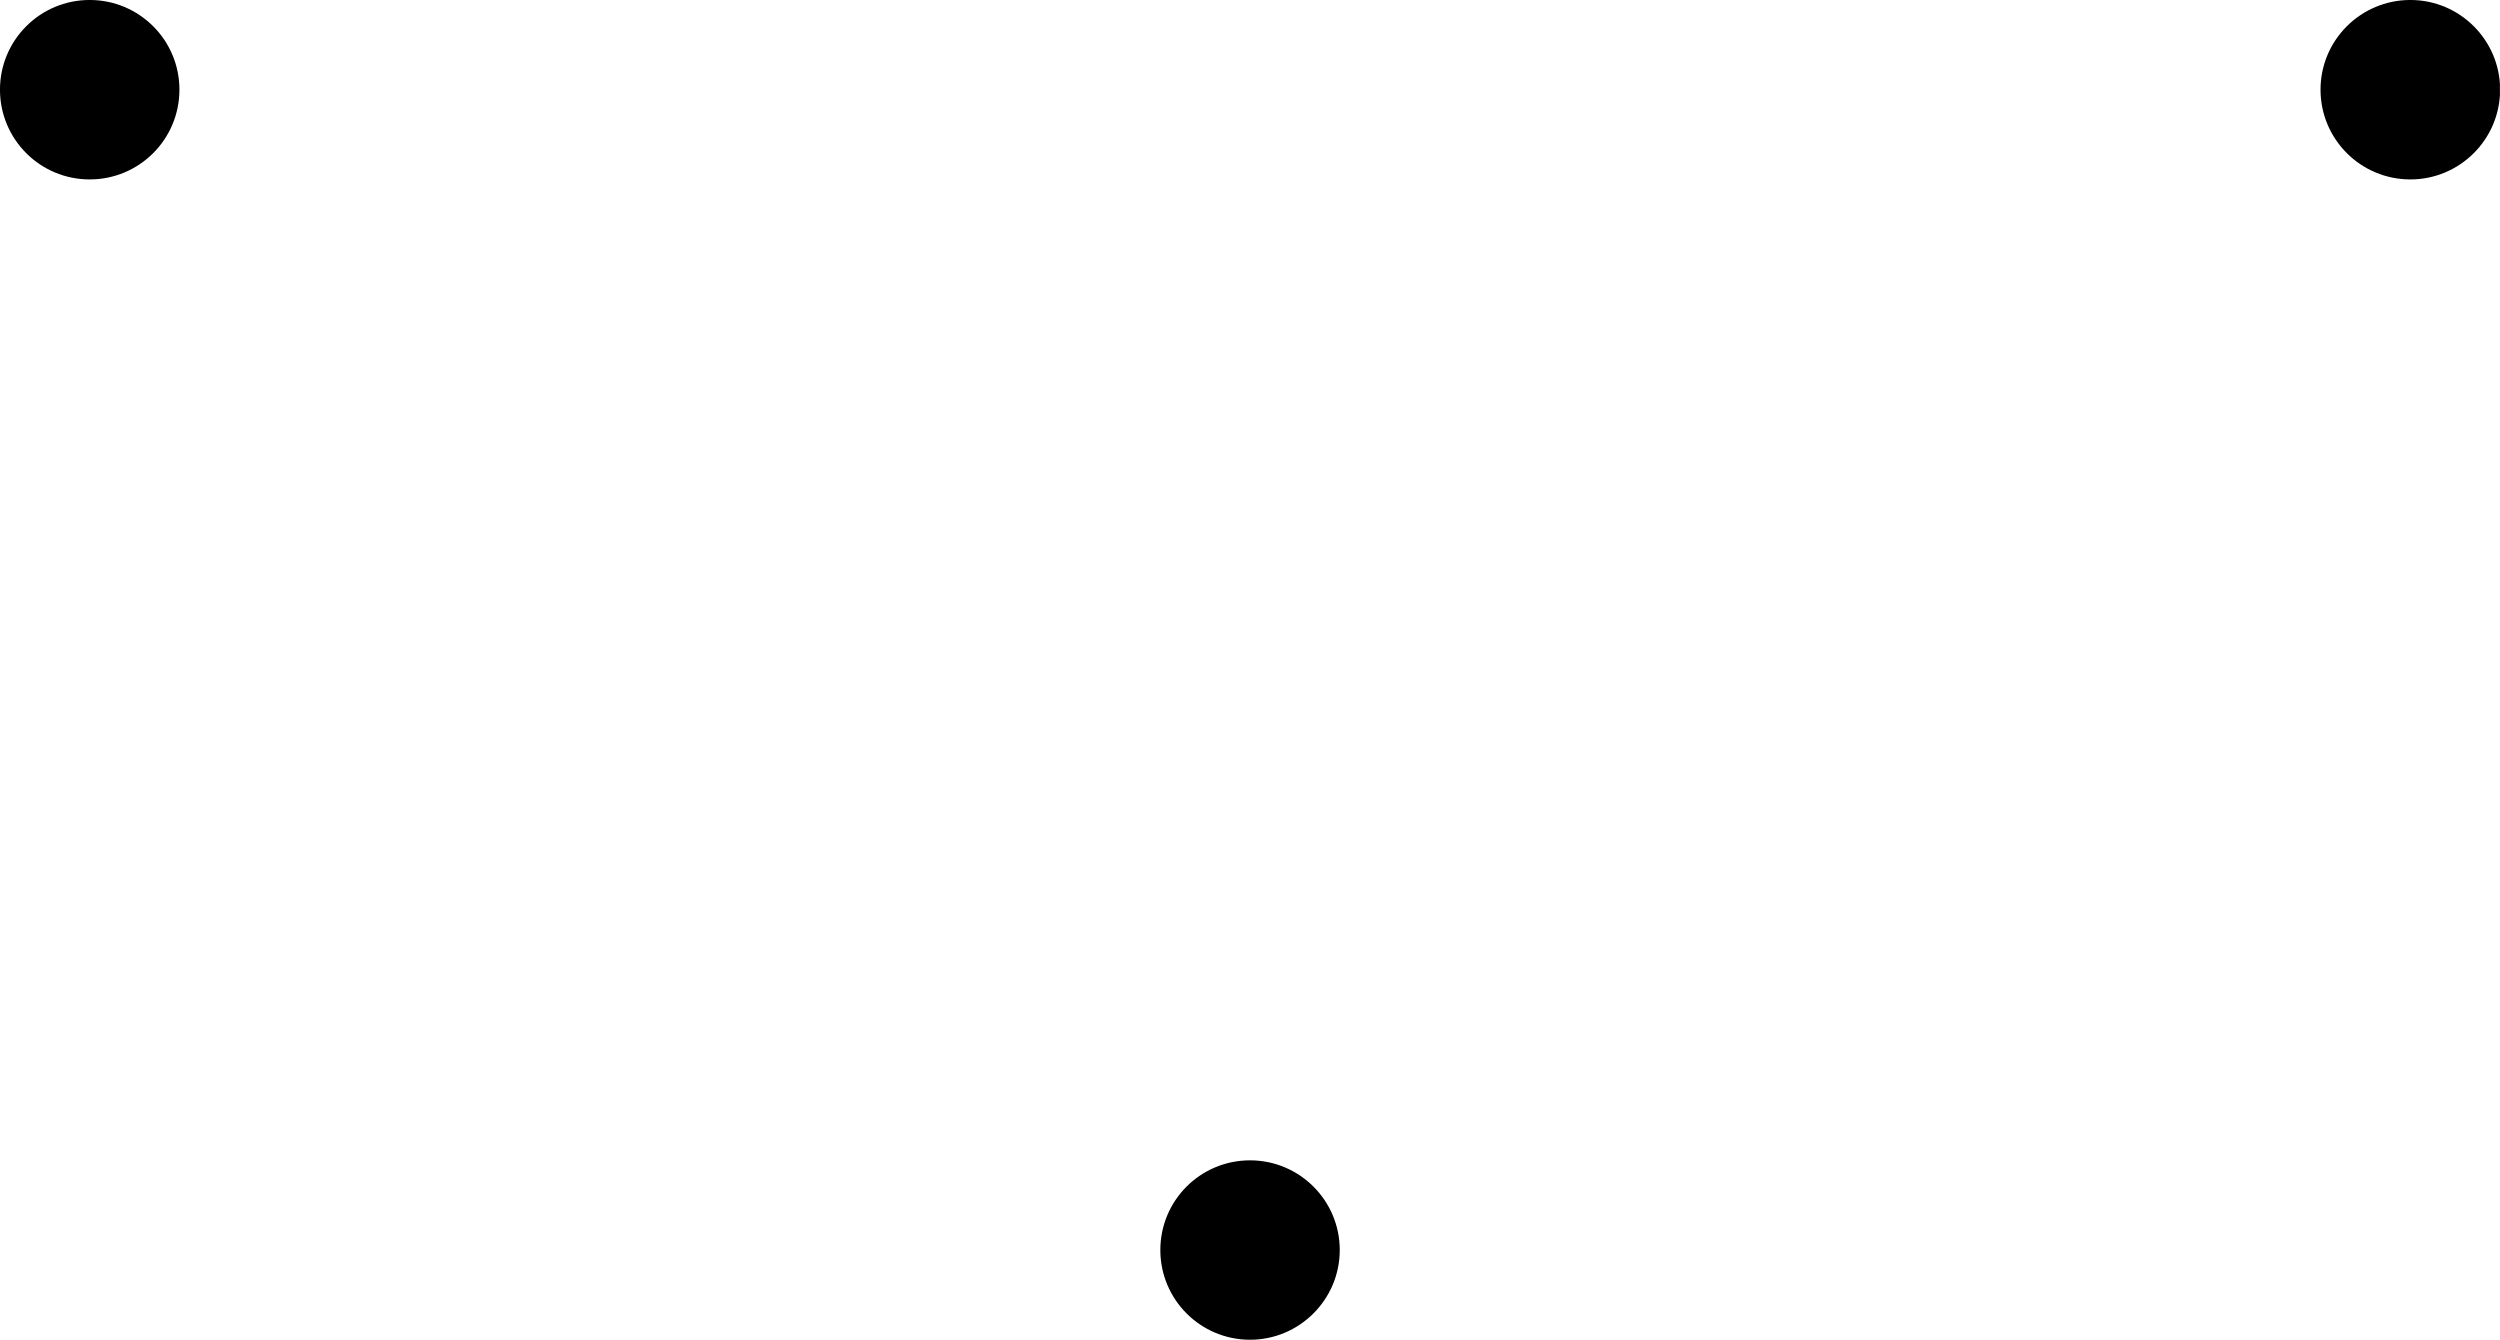<?xml version="1.0" encoding="UTF-8"?>
<svg xmlns="http://www.w3.org/2000/svg" xmlns:xlink="http://www.w3.org/1999/xlink" width="61.076pt" height="32.73pt" viewBox="0 0 61.076 32.73" version="1.1">
<defs>
<clipPath id="clip1">
  <path d="M 28 28 L 33 28 L 33 32.73 L 28 32.73 Z M 28 28 "/>
</clipPath>
<clipPath id="clip2">
  <path d="M 22 22 L 39 22 L 39 32.73 L 22 32.73 Z M 22 22 "/>
</clipPath>
<clipPath id="clip3">
  <path d="M 51 0 L 61.074 0 L 61.074 10 L 51 10 Z M 51 0 "/>
</clipPath>
</defs>
<g id="surface1">
<g clip-path="url(#clip1)" clip-rule="nonzero">
<path style=" stroke:none;fill-rule:nonzero;fill:rgb(0%,0%,0%);fill-opacity:1;" d="M 32.531 30.539 C 32.531 29.438 31.637 28.547 30.539 28.547 C 29.438 28.547 28.547 29.438 28.547 30.539 C 28.547 31.637 29.438 32.531 30.539 32.531 C 31.637 32.531 32.531 31.637 32.531 30.539 Z M 32.531 30.539 "/>
</g>
<g clip-path="url(#clip2)" clip-rule="nonzero">
<path style="fill:none;stroke-width:0.399;stroke-linecap:butt;stroke-linejoin:miter;stroke:rgb(0%,0%,0%);stroke-opacity:1;stroke-miterlimit:10;" d="M 1.993 -0.001 C 1.993 1.101 1.099 1.991 0.001 1.991 C -1.101 1.991 -1.991 1.101 -1.991 -0.001 C -1.991 -1.099 -1.101 -1.993 0.001 -1.993 C 1.099 -1.993 1.993 -1.099 1.993 -0.001 Z M 1.993 -0.001 " transform="matrix(1,0,0,-1,30.538,30.538)"/>
</g>
<path style="fill-rule:nonzero;fill:rgb(0%,0%,0%);fill-opacity:1;stroke-width:0.399;stroke-linecap:butt;stroke-linejoin:miter;stroke:rgb(0%,0%,0%);stroke-opacity:1;stroke-miterlimit:10;" d="M -26.354 28.347 C -26.354 29.448 -27.245 30.339 -28.347 30.339 C -29.448 30.339 -30.339 29.448 -30.339 28.347 C -30.339 27.245 -29.448 26.354 -28.347 26.354 C -27.245 26.354 -26.354 27.245 -26.354 28.347 Z M -26.354 28.347 " transform="matrix(1,0,0,-1,30.538,30.538)"/>
<path style=" stroke:none;fill-rule:nonzero;fill:rgb(0%,0%,0%);fill-opacity:1;" d="M 60.879 2.191 C 60.879 1.09 59.984 0.199 58.887 0.199 C 57.785 0.199 56.891 1.09 56.891 2.191 C 56.891 3.293 57.785 4.184 58.887 4.184 C 59.984 4.184 60.879 3.293 60.879 2.191 Z M 60.879 2.191 "/>
<g clip-path="url(#clip3)" clip-rule="nonzero">
<path style="fill:none;stroke-width:0.399;stroke-linecap:butt;stroke-linejoin:miter;stroke:rgb(0%,0%,0%);stroke-opacity:1;stroke-miterlimit:10;" d="M 30.341 28.347 C 30.341 29.448 29.446 30.339 28.349 30.339 C 27.247 30.339 26.353 29.448 26.353 28.347 C 26.353 27.245 27.247 26.354 28.349 26.354 C 29.446 26.354 30.341 27.245 30.341 28.347 Z M 30.341 28.347 " transform="matrix(1,0,0,-1,30.538,30.538)"/>
</g>
</g>
</svg>
